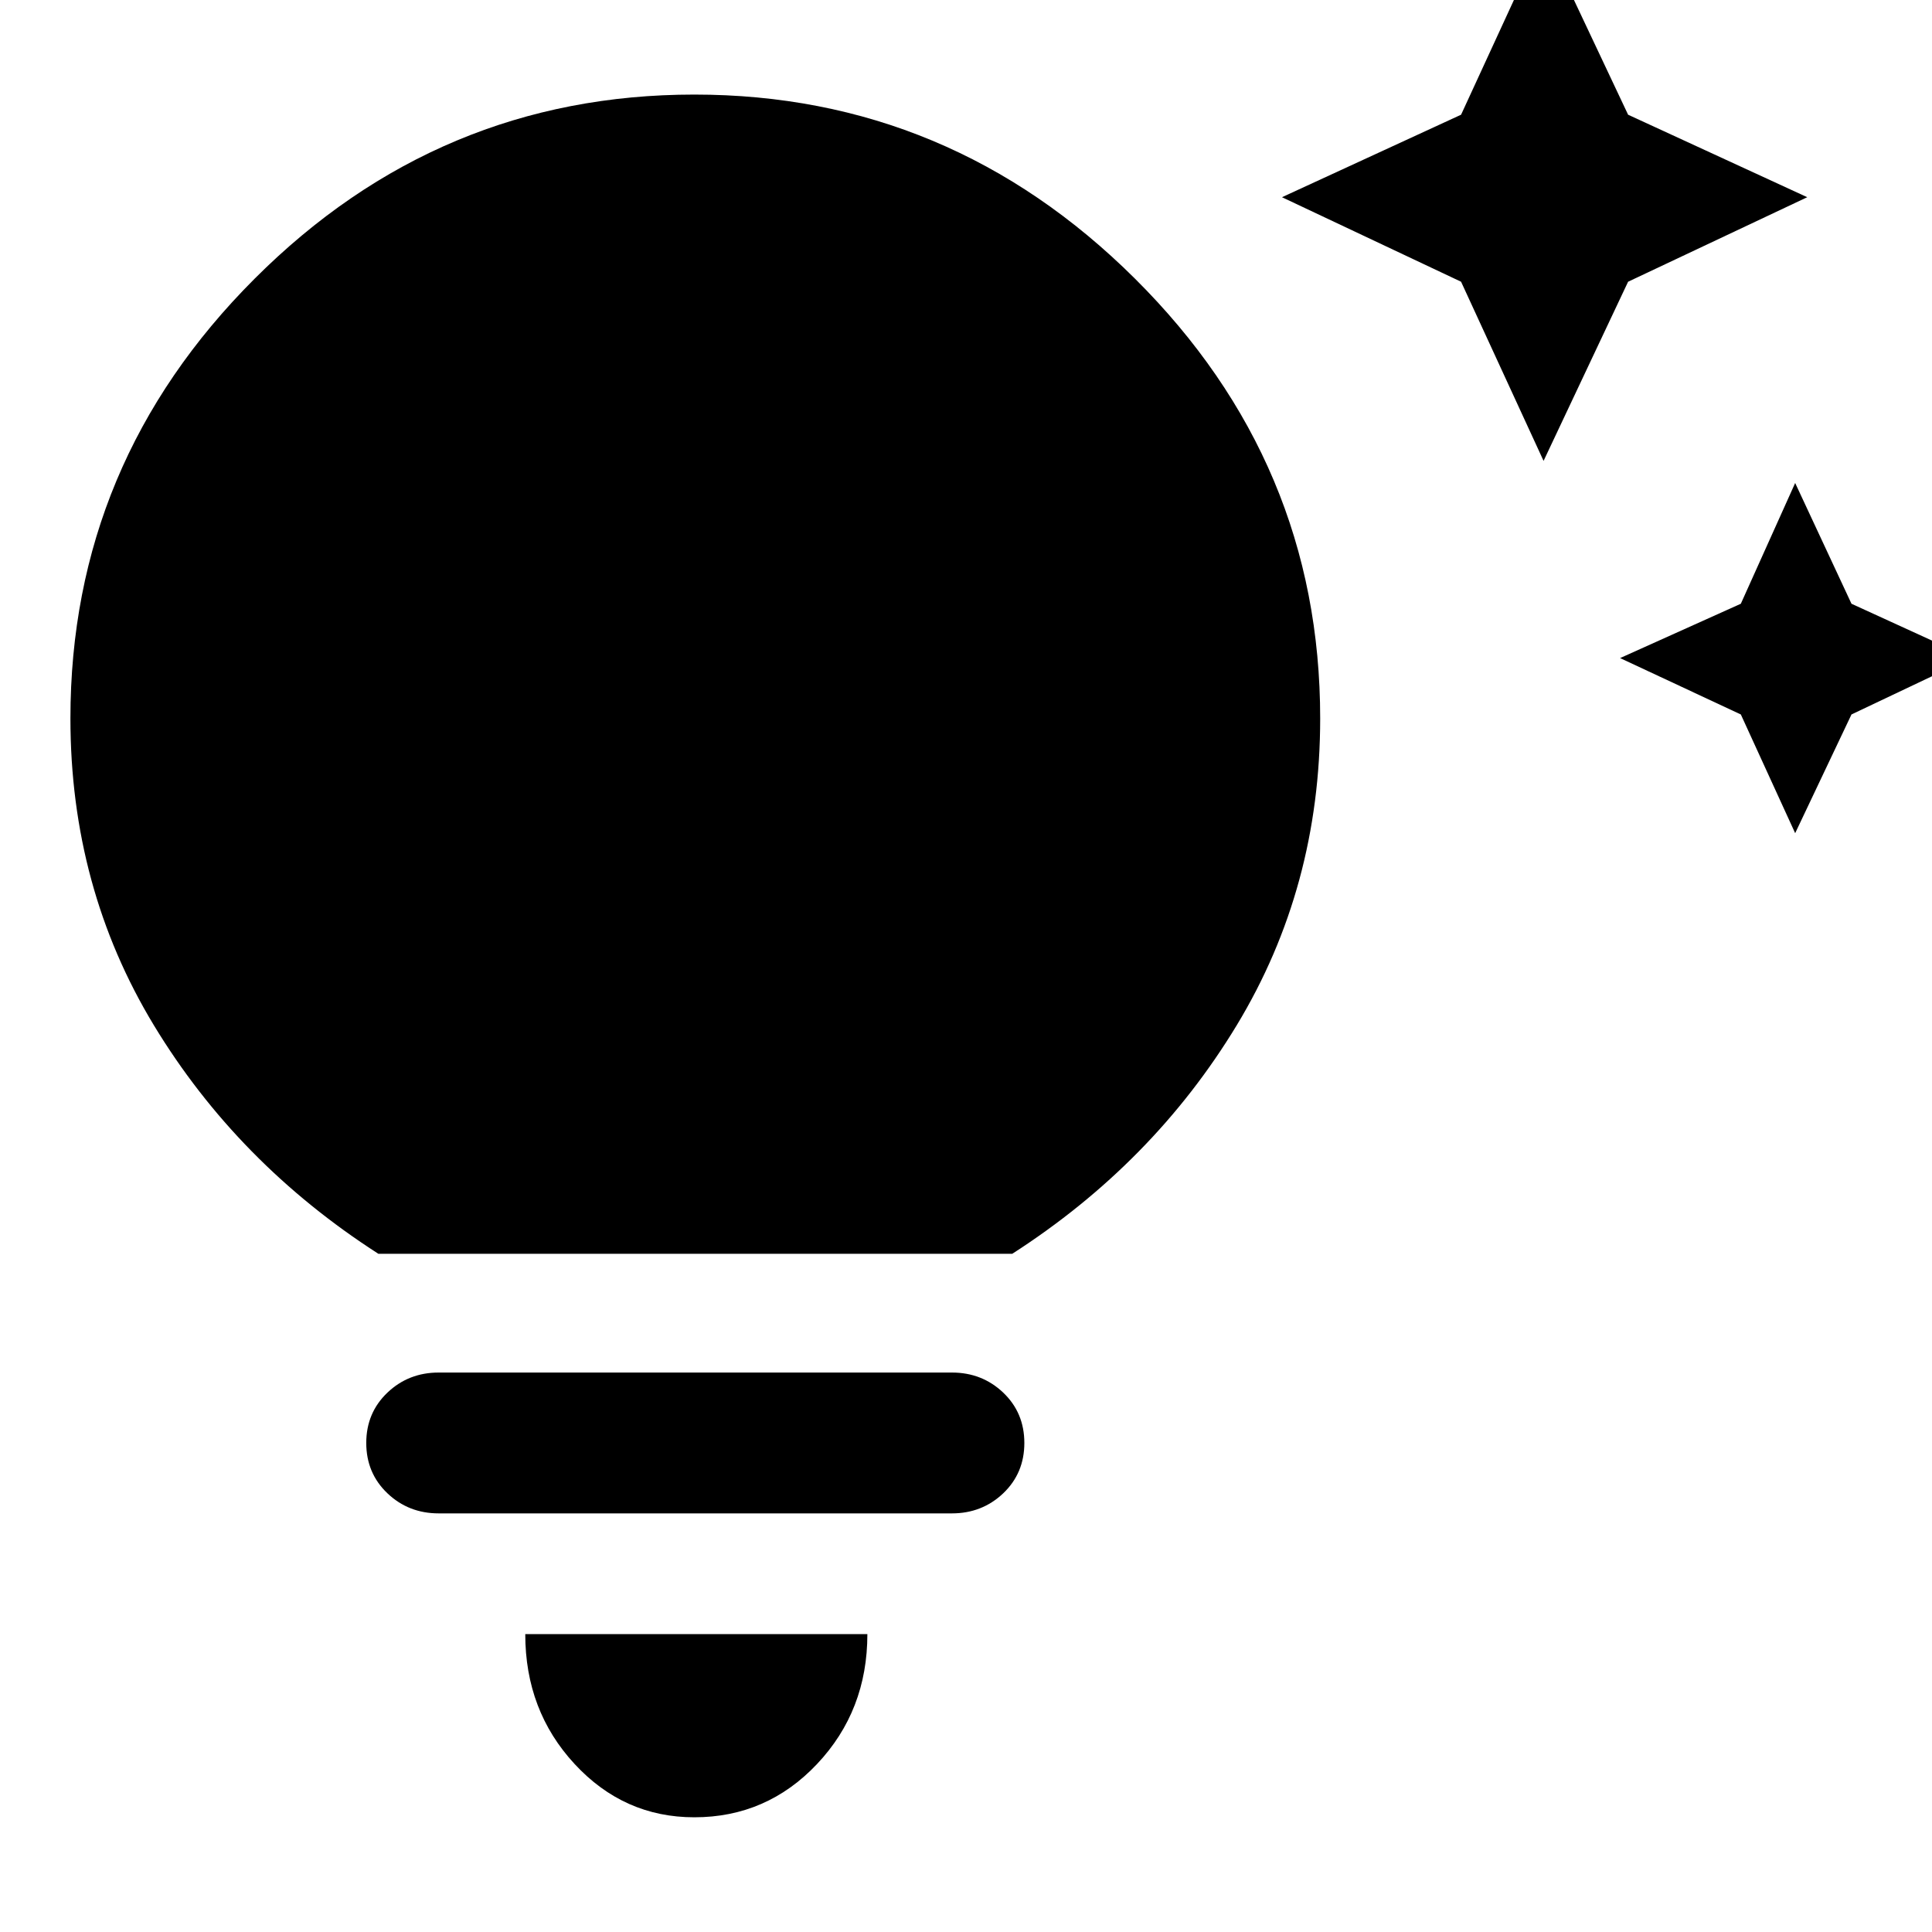 <svg xmlns="http://www.w3.org/2000/svg" height="40" width="40"><path d="M36.042 14.792 33.542 13.625 36.042 12.5 37.167 10 38.333 12.5 40.792 13.625 38.333 14.792 37.167 17.25ZM30.25 5.833 26.542 4.083 30.25 2.375 31.958 -1.333 33.708 2.375 37.417 4.083 33.708 5.833 31.958 9.542ZM14.375 37.625Q12.917 37.625 11.896 36.521Q10.875 35.417 10.875 33.833H17.958Q17.958 35.417 16.917 36.521Q15.875 37.625 14.375 37.625ZM9.083 31.333Q8.458 31.333 8.021 30.917Q7.583 30.5 7.583 29.875Q7.583 29.25 8.021 28.833Q8.458 28.417 9.083 28.417H19.708Q20.333 28.417 20.771 28.833Q21.208 29.25 21.208 29.875Q21.208 30.5 20.771 30.917Q20.333 31.333 19.708 31.333ZM7.833 25.958Q4.917 24.083 3.187 21.229Q1.458 18.375 1.458 14.875Q1.458 9.583 5.271 5.771Q9.083 1.958 14.375 1.958Q19.667 1.958 23.5 5.771Q27.333 9.583 27.333 14.875Q27.333 18.375 25.604 21.229Q23.875 24.083 20.958 25.958Z"/></svg>